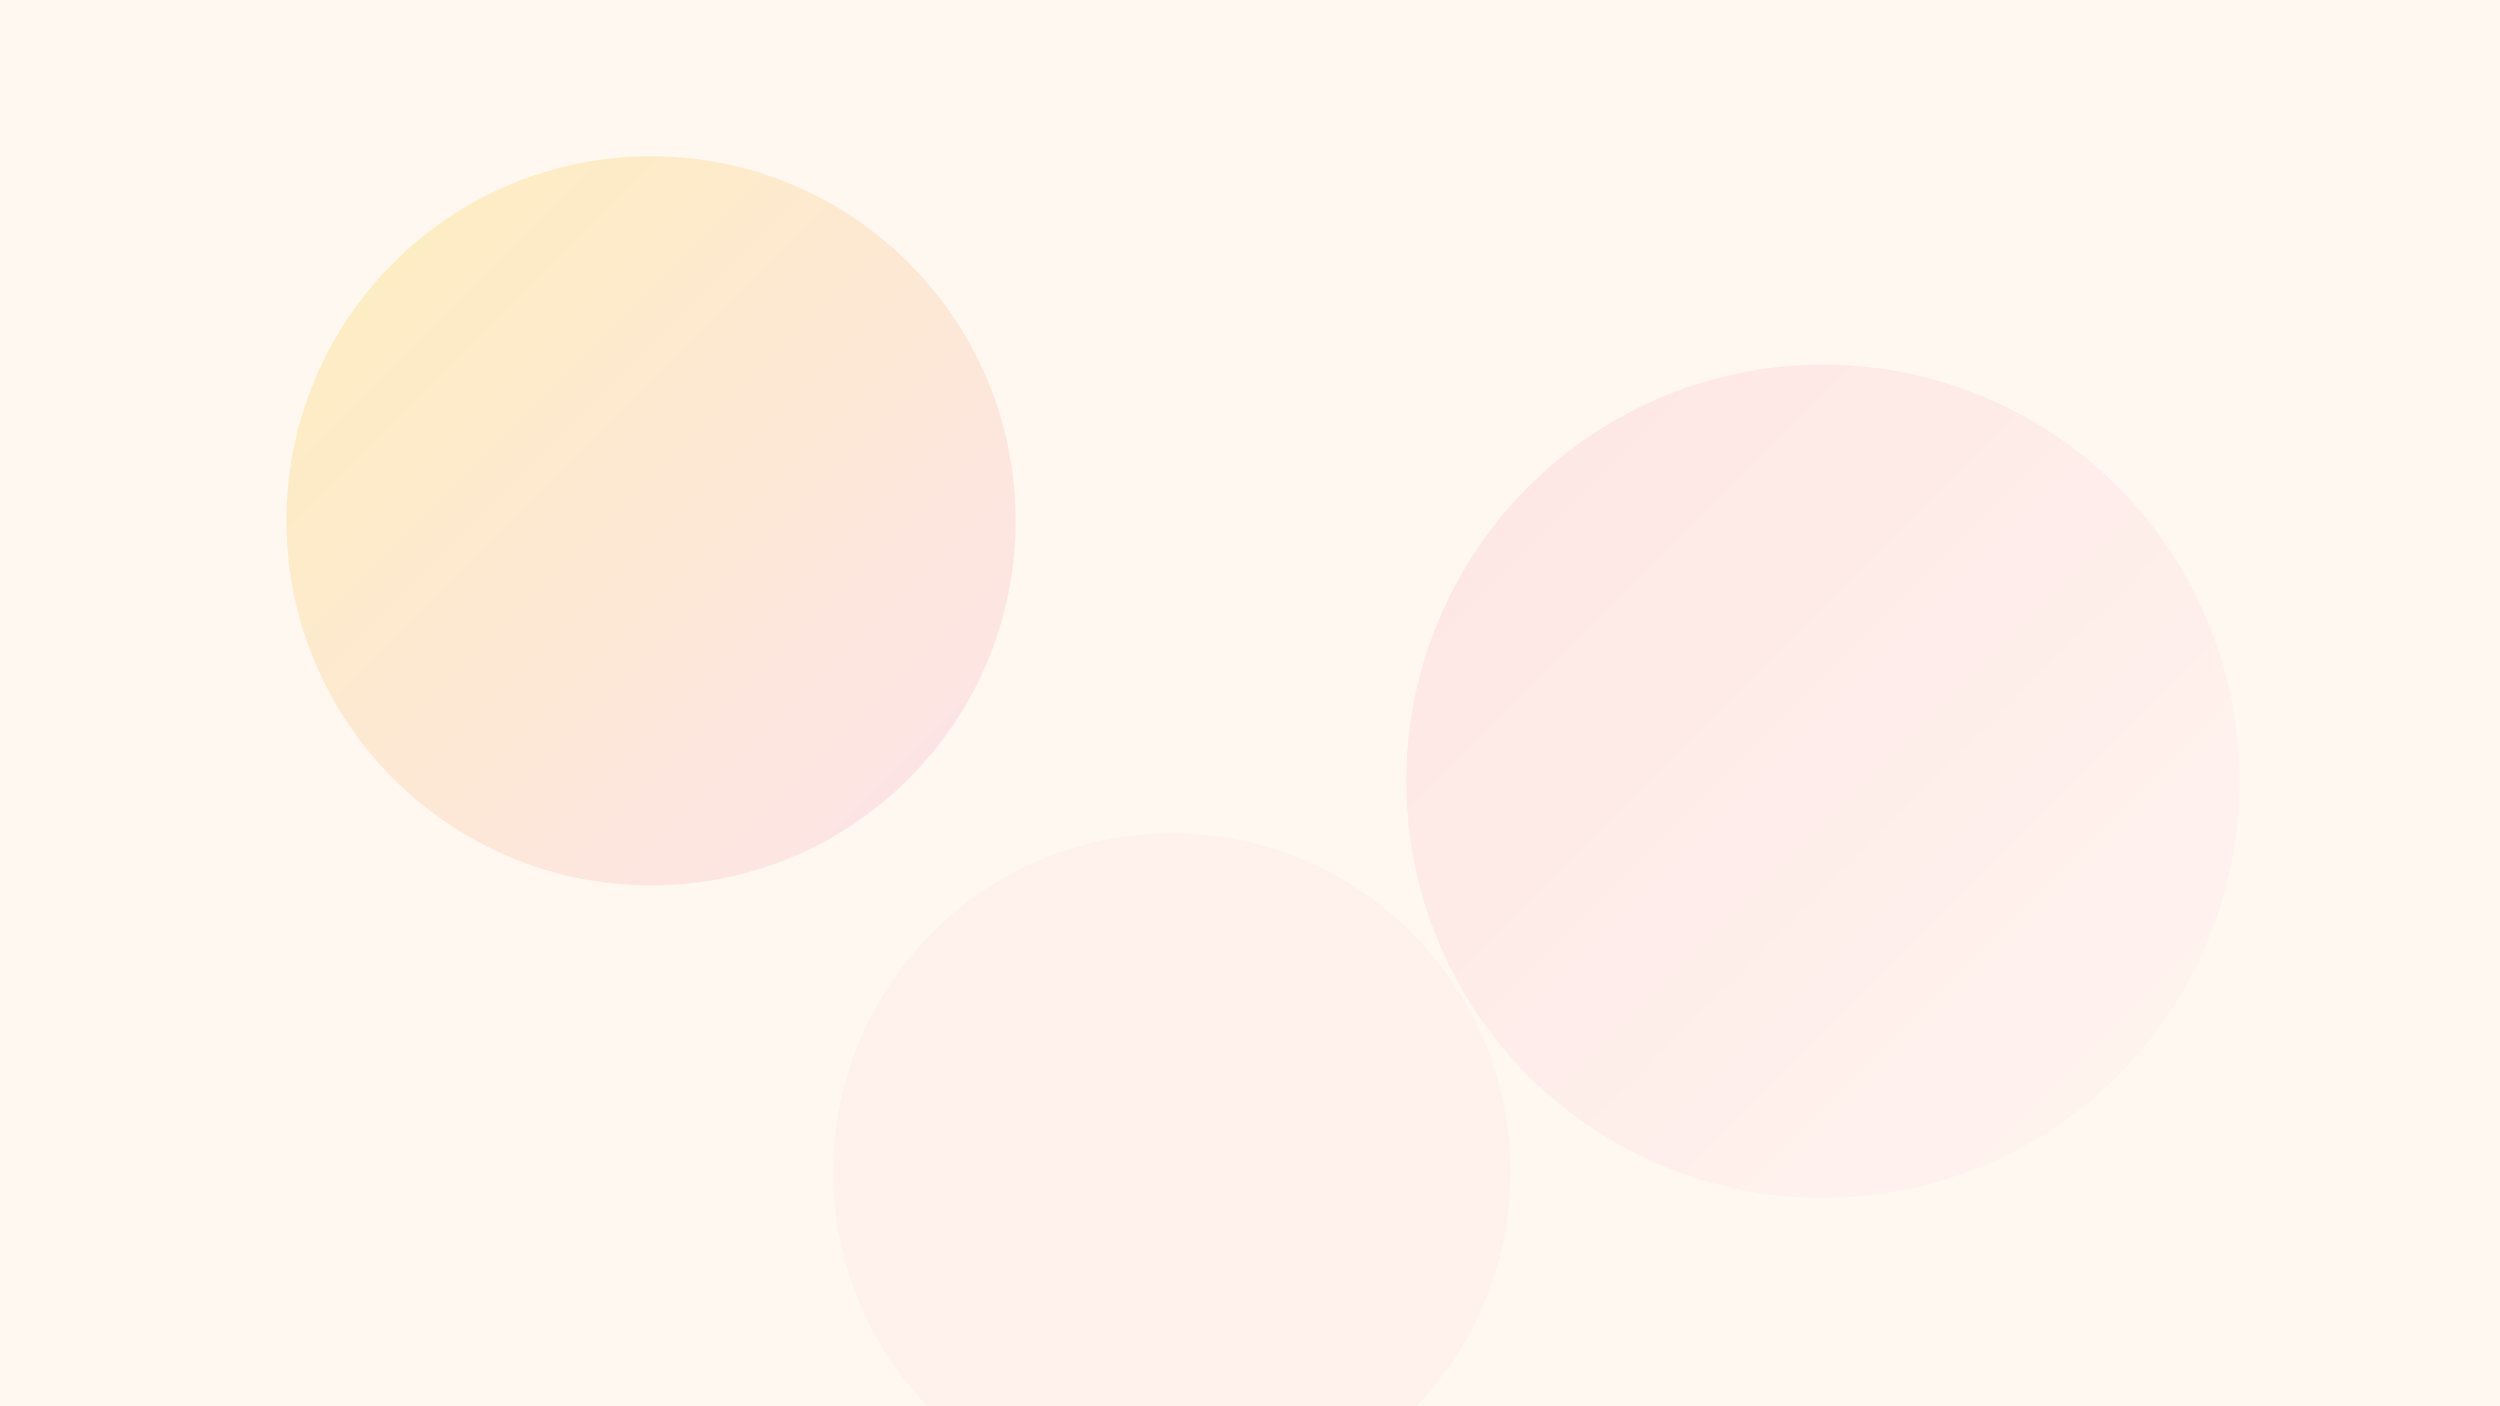 <svg xmlns="http://www.w3.org/2000/svg" viewBox="0 0 1920 1080" preserveAspectRatio="xMidYMid slice">
  <defs>
    <!-- Gradients -->
    <linearGradient id="blobGradient1" x1="0%" y1="0%" x2="100%" y2="100%">
      <stop offset="0%" stop-color="#fde68a"/> <!-- pastel vanilla -->
      <stop offset="100%" stop-color="#fbcfe8"/> <!-- soft pink -->
    </linearGradient>
    <linearGradient id="blobGradient2" x1="0%" y1="0%" x2="100%" y2="100%">
      <stop offset="0%" stop-color="#fecdd3"/>
      <stop offset="100%" stop-color="#fff1f2"/>
    </linearGradient>

    <!-- Soft blur filter -->
    <filter id="blur" x="-20%" y="-20%" width="140%" height="140%">
      <feGaussianBlur stdDeviation="80" />
    </filter>
  </defs>

  <!-- Background -->
  <rect width="100%" height="100%" fill="#fff8f0"/>

  <!-- Blurry blobs -->
  <circle cx="500" cy="400" r="280" fill="url(#blobGradient1)" filter="url(#blur)" opacity="0.7"/>
  <circle cx="1400" cy="600" r="320" fill="url(#blobGradient2)" filter="url(#blur)" opacity="0.65"/>
  <circle cx="900" cy="900" r="260" fill="#ffe4e6" filter="url(#blur)" opacity="0.6"/>
</svg>

